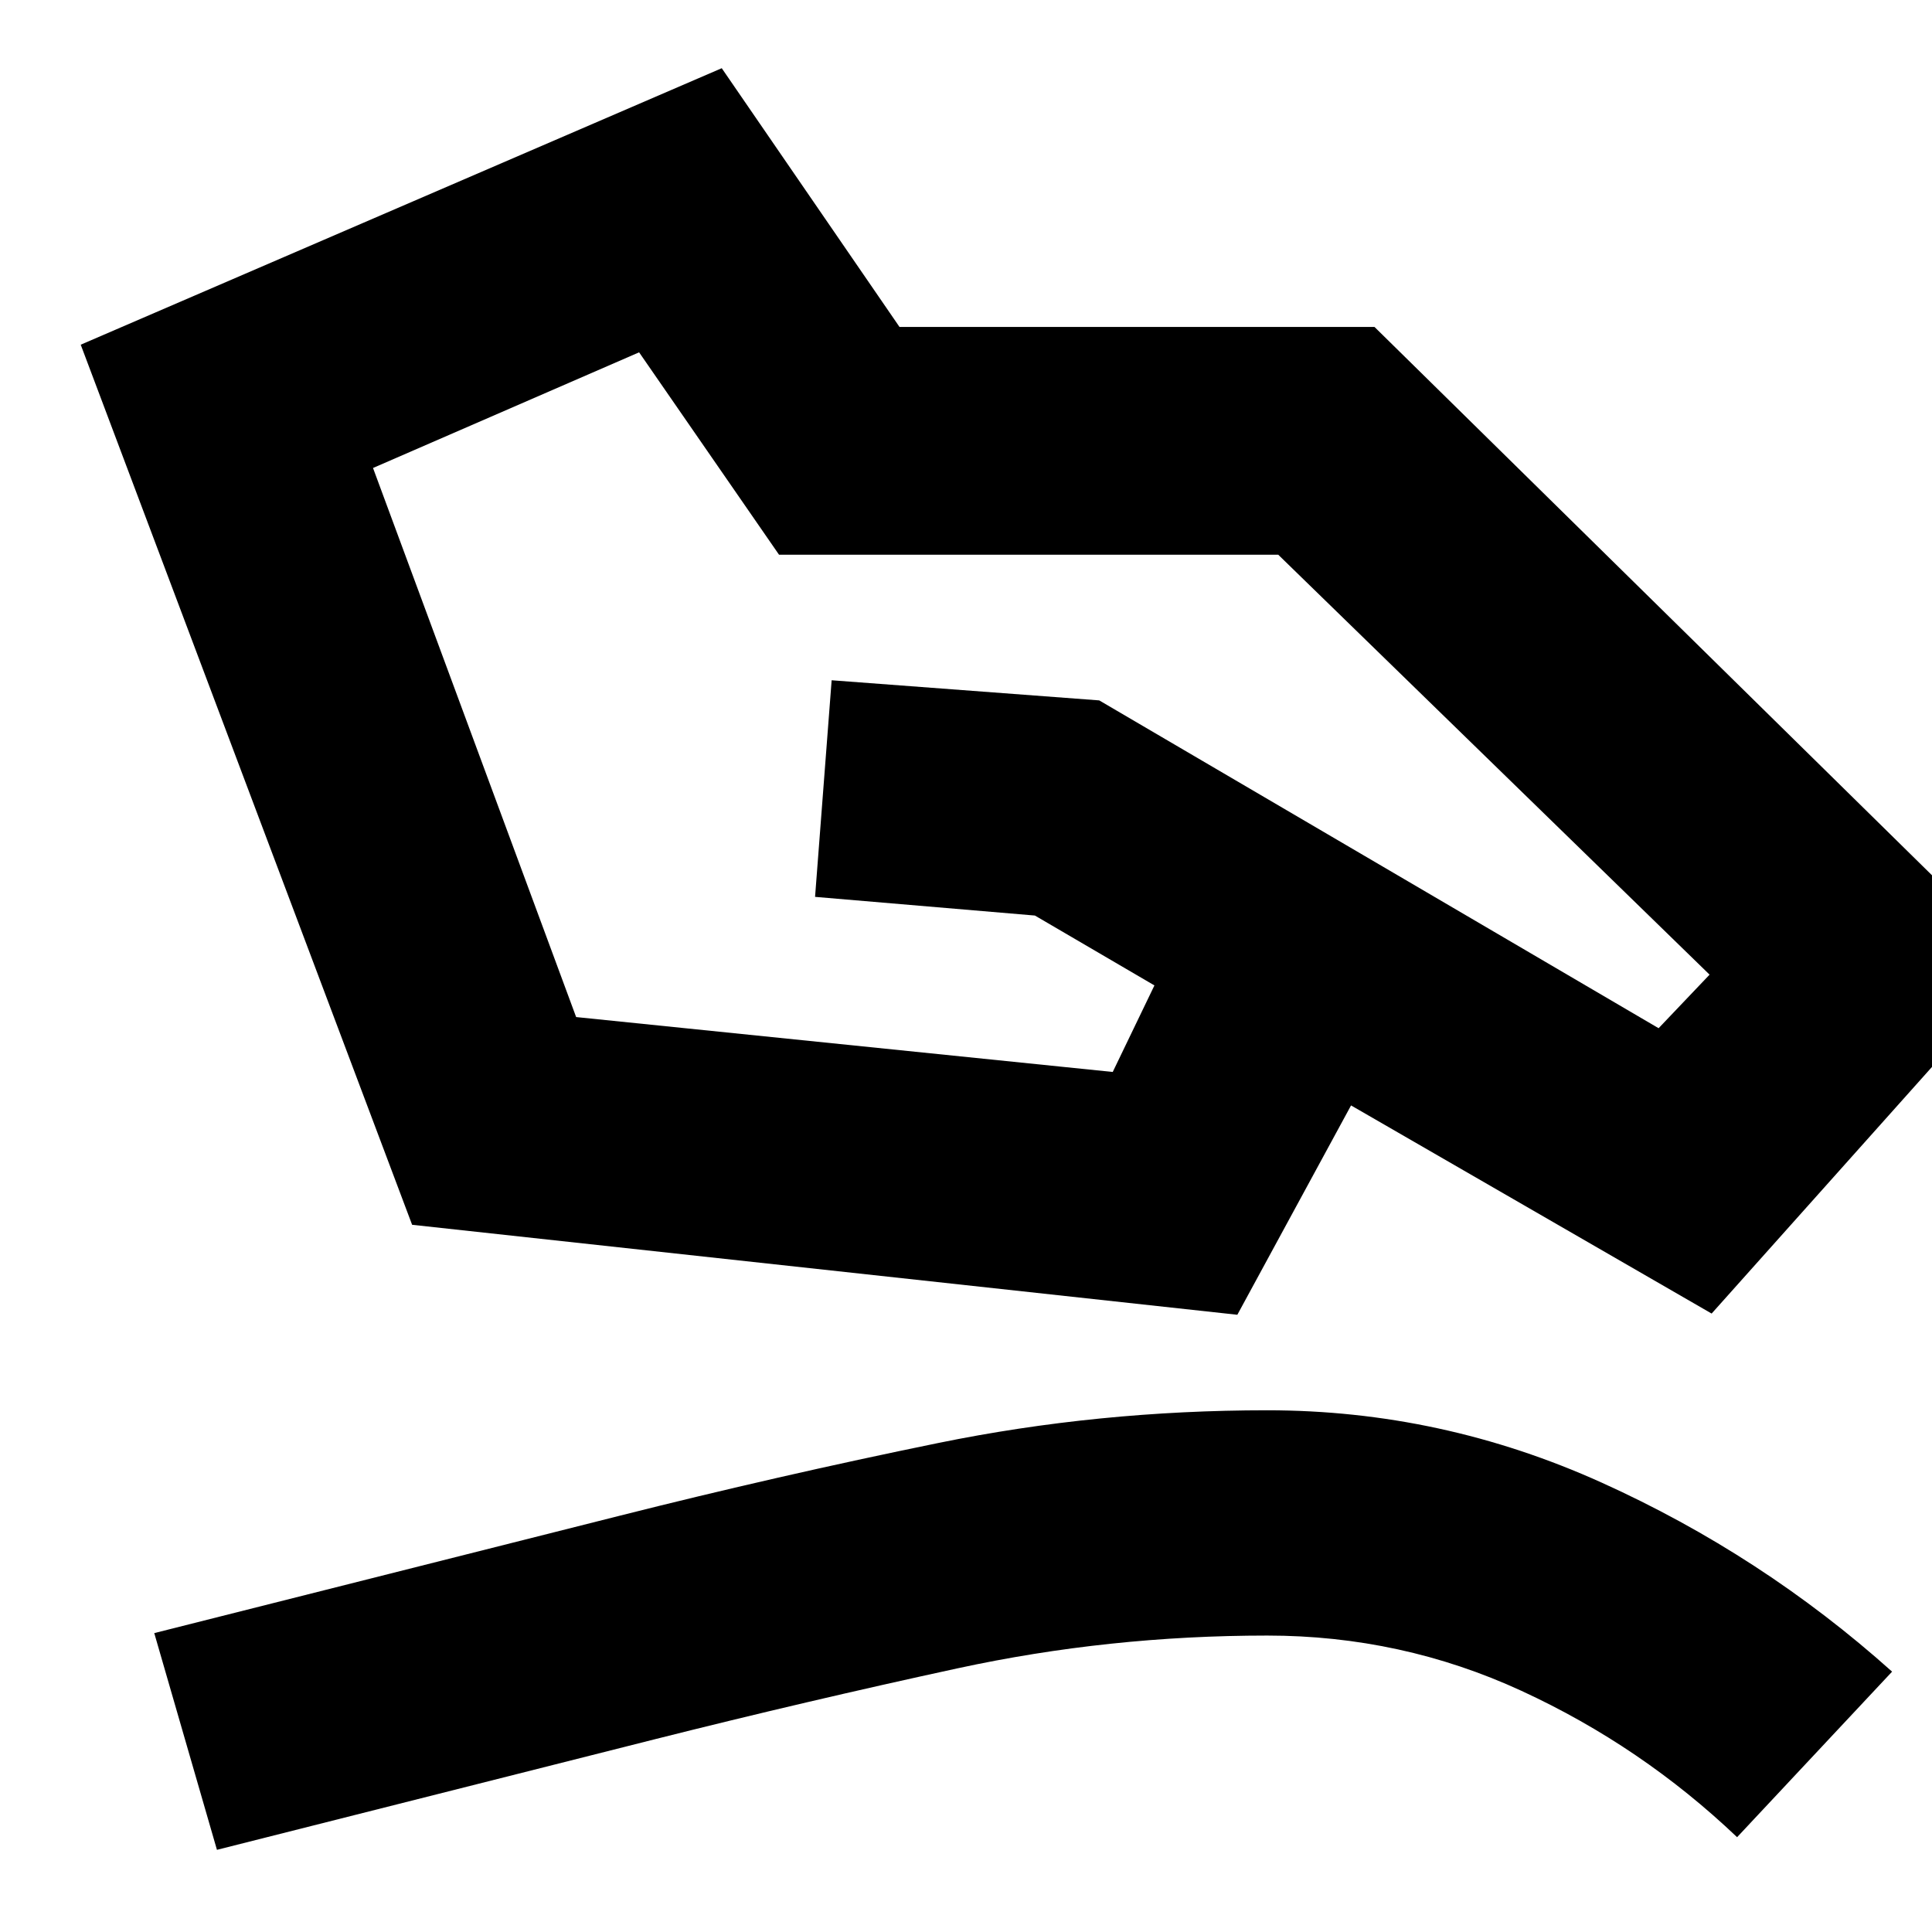<svg xmlns="http://www.w3.org/2000/svg" height="24" viewBox="0 -960 960 960" width="24"><path d="m185.35-727.46 100.93 272.83 266.63 27.28 20.72-43-59.39-34.72L405-514.35l8.24-107.63 132.96 10 277.95 162.89 25.33-26.61-214.33-208.67H387.09l-69.52-100.56-132.22 57.47ZM40.11-788.72l318.52-137.39 88.33 128.57h236.02l322.3 317L850.5-307.3 671.33-410.72l-56.5 104.02-410.05-44.71L40.11-788.72ZM107.8-40.83 76.65-148.52l230.78-58.2q79.24-20 158.77-36.26 79.52-16.26 163.47-16.26 86.68 0 166.23 35.96 79.56 35.95 144.27 93.91l-77.02 82.26q-47.52-45.24-107.14-72.72-59.62-27.47-126.34-27.47-78.71 0-153.76 16.26-75.04 16.26-150.52 35.26L107.8-40.83Z"/></svg>